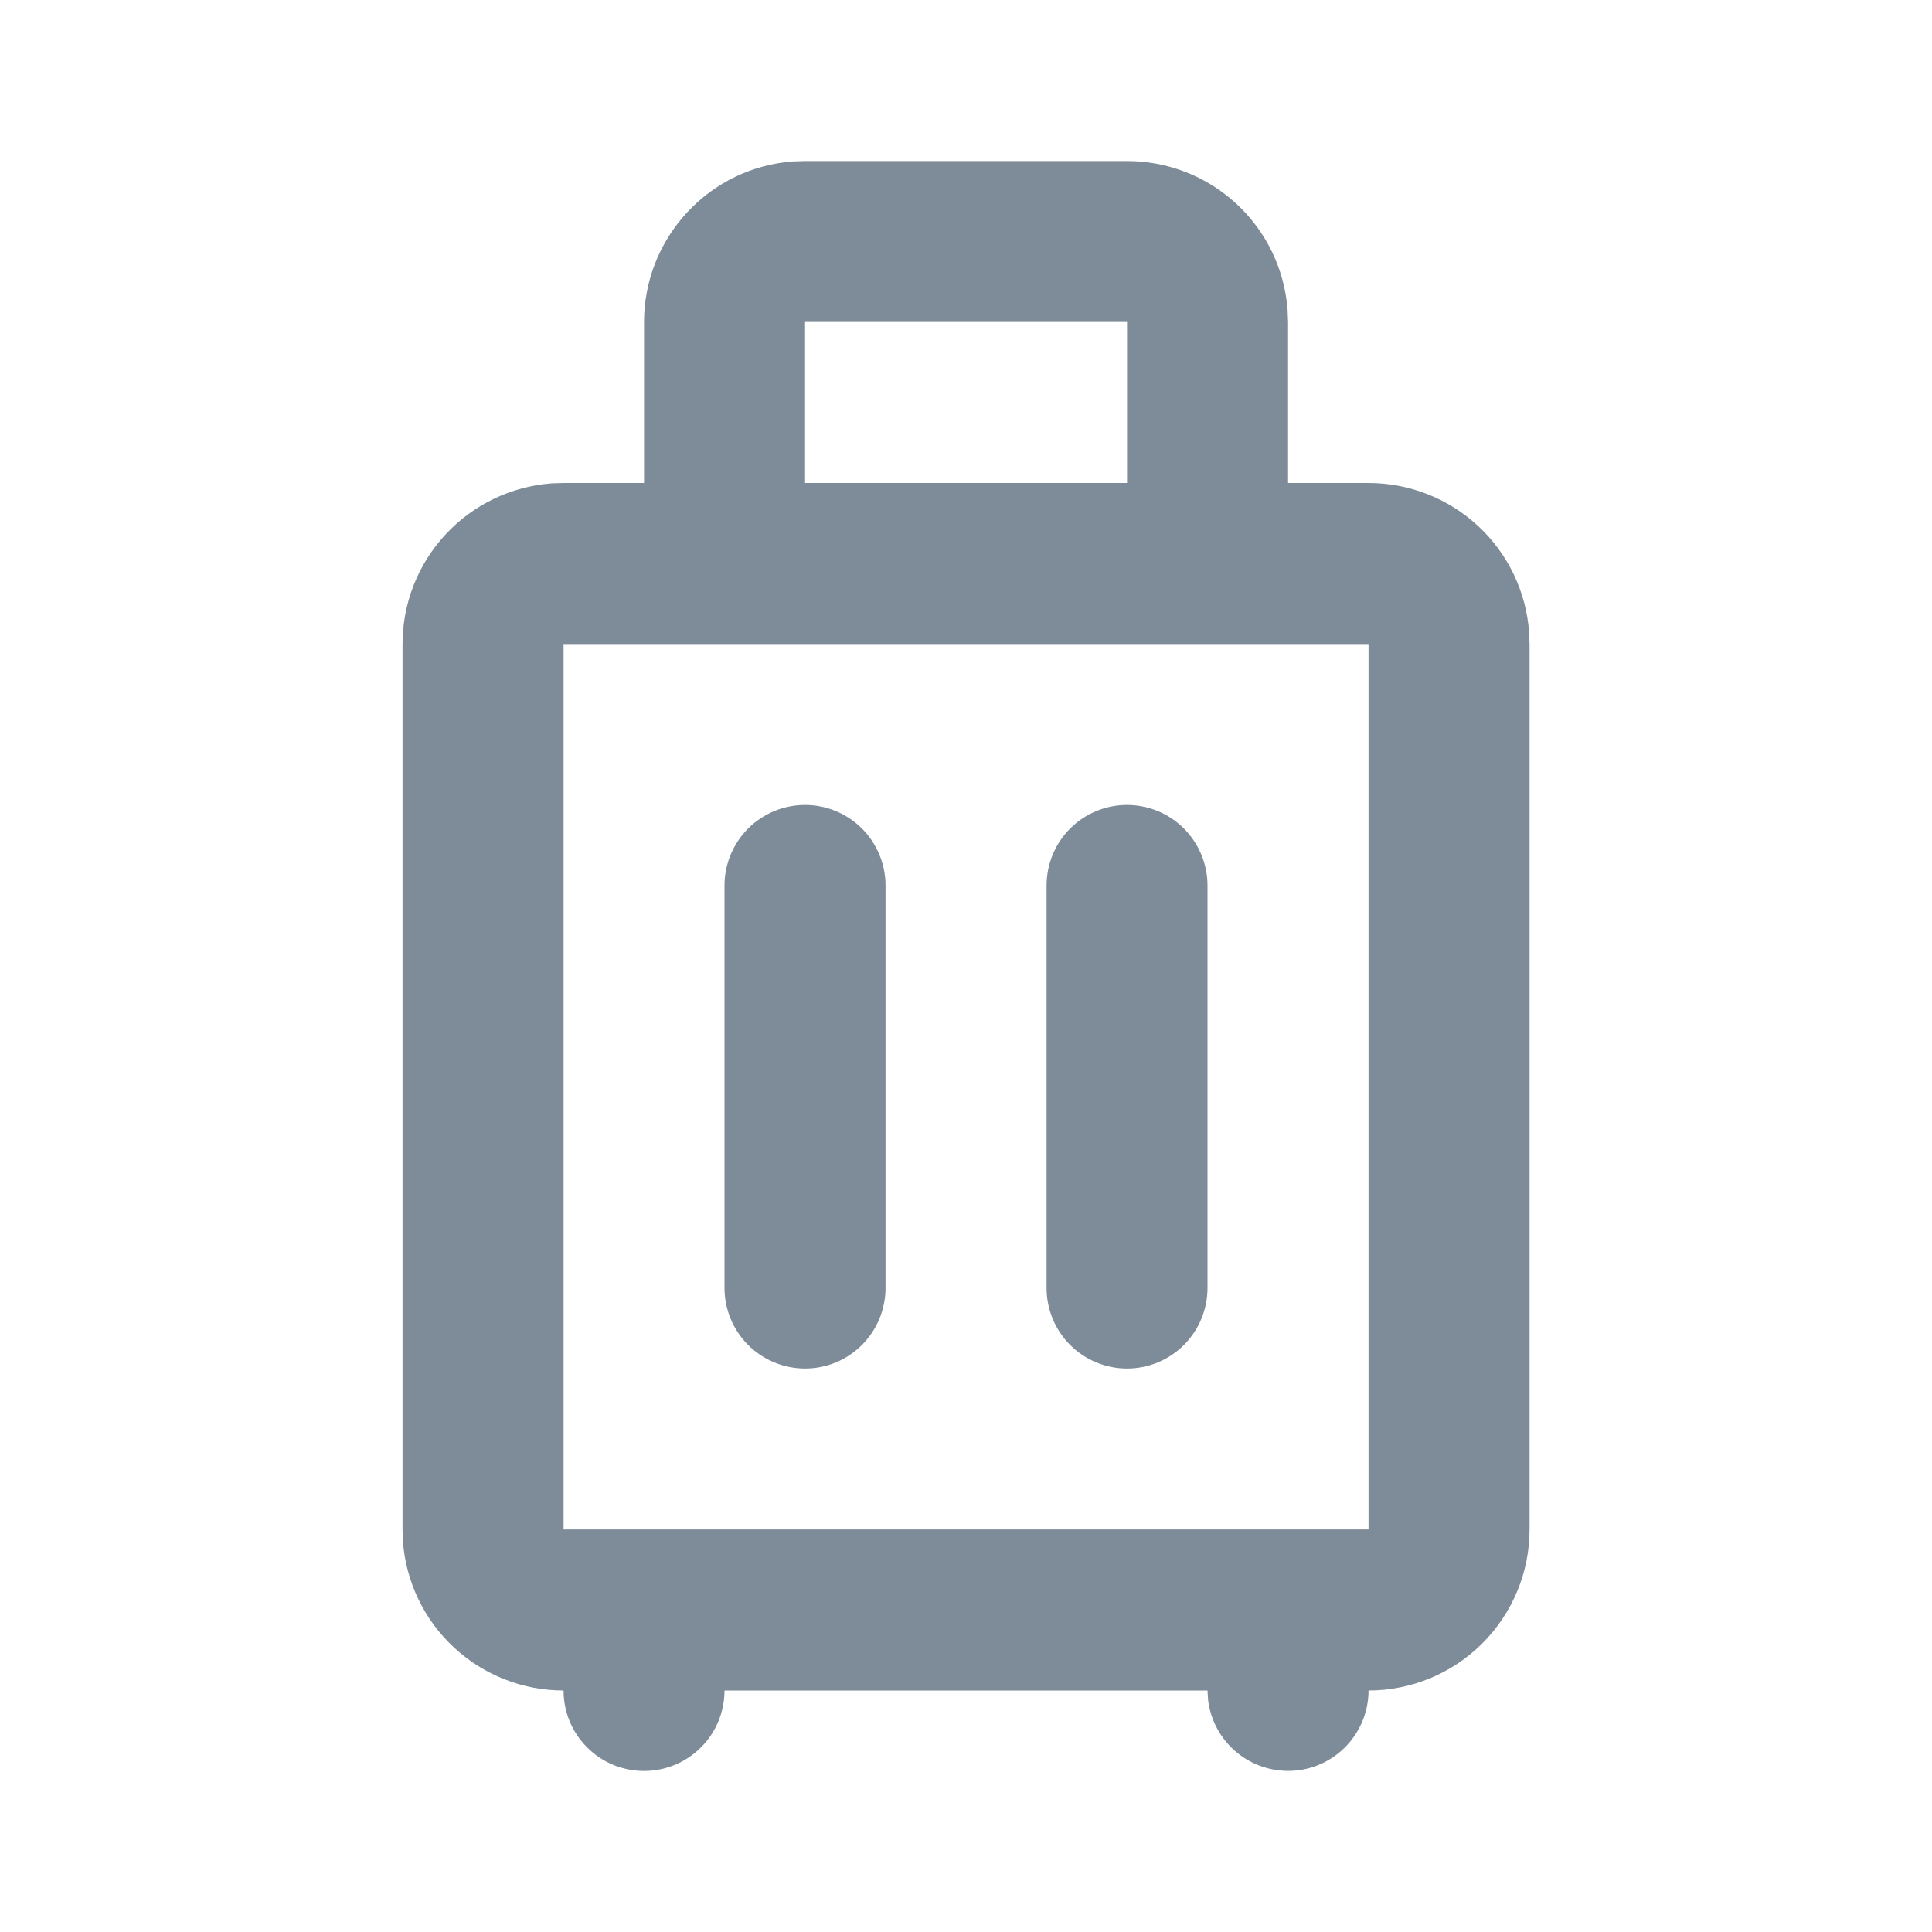 <svg width="20" height="20" viewBox="0 0 20 20" fill="none" xmlns="http://www.w3.org/2000/svg">
<g clip-path="url(#clip0_13_5814)">
<path d="M11.667 1.667C12.088 1.667 12.492 1.825 12.801 2.111C13.109 2.397 13.298 2.789 13.329 3.208L13.334 3.333V5H14.167C14.588 5 14.992 5.159 15.301 5.445C15.609 5.731 15.798 6.122 15.829 6.542L15.834 6.667V15.833C15.834 16.275 15.658 16.699 15.345 17.012C15.033 17.324 14.609 17.5 14.167 17.5C14.167 17.712 14.085 17.917 13.94 18.071C13.794 18.226 13.595 18.319 13.383 18.331C13.171 18.343 12.962 18.274 12.799 18.138C12.636 18.002 12.531 17.808 12.506 17.598L12.5 17.5H7.5C7.5 17.721 7.413 17.933 7.256 18.089C7.1 18.246 6.888 18.333 6.667 18.333C6.446 18.333 6.234 18.246 6.078 18.089C5.921 17.933 5.834 17.721 5.834 17.5C5.413 17.5 5.008 17.341 4.7 17.055C4.392 16.77 4.203 16.378 4.171 15.958L4.167 15.833V6.667C4.167 6.246 4.326 5.841 4.612 5.533C4.897 5.225 5.289 5.036 5.709 5.004L5.834 5H6.667V3.333C6.667 2.913 6.826 2.508 7.112 2.2C7.397 1.891 7.789 1.702 8.209 1.671L8.334 1.667H11.667ZM14.167 6.667H5.834V15.833H14.167V6.667ZM8.334 8.333C8.555 8.333 8.767 8.421 8.923 8.577C9.079 8.734 9.167 8.946 9.167 9.167V13.333C9.167 13.554 9.079 13.766 8.923 13.923C8.767 14.079 8.555 14.167 8.334 14.167C8.113 14.167 7.901 14.079 7.744 13.923C7.588 13.766 7.5 13.554 7.5 13.333V9.167C7.5 8.946 7.588 8.734 7.744 8.577C7.901 8.421 8.113 8.333 8.334 8.333ZM11.667 8.333C11.888 8.333 12.1 8.421 12.256 8.577C12.412 8.734 12.5 8.946 12.5 9.167V13.333C12.5 13.554 12.412 13.766 12.256 13.923C12.1 14.079 11.888 14.167 11.667 14.167C11.446 14.167 11.234 14.079 11.078 13.923C10.921 13.766 10.834 13.554 10.834 13.333V9.167C10.834 8.946 10.921 8.734 11.078 8.577C11.234 8.421 11.446 8.333 11.667 8.333ZM11.667 3.333H8.334V5H11.667V3.333Z" fill="#7E8B98"/>
</g>
<defs>
<clipPath id="clip0_13_5814">
<rect width="20" height="20" fill="white"/>
</clipPath>
</defs>
</svg>
